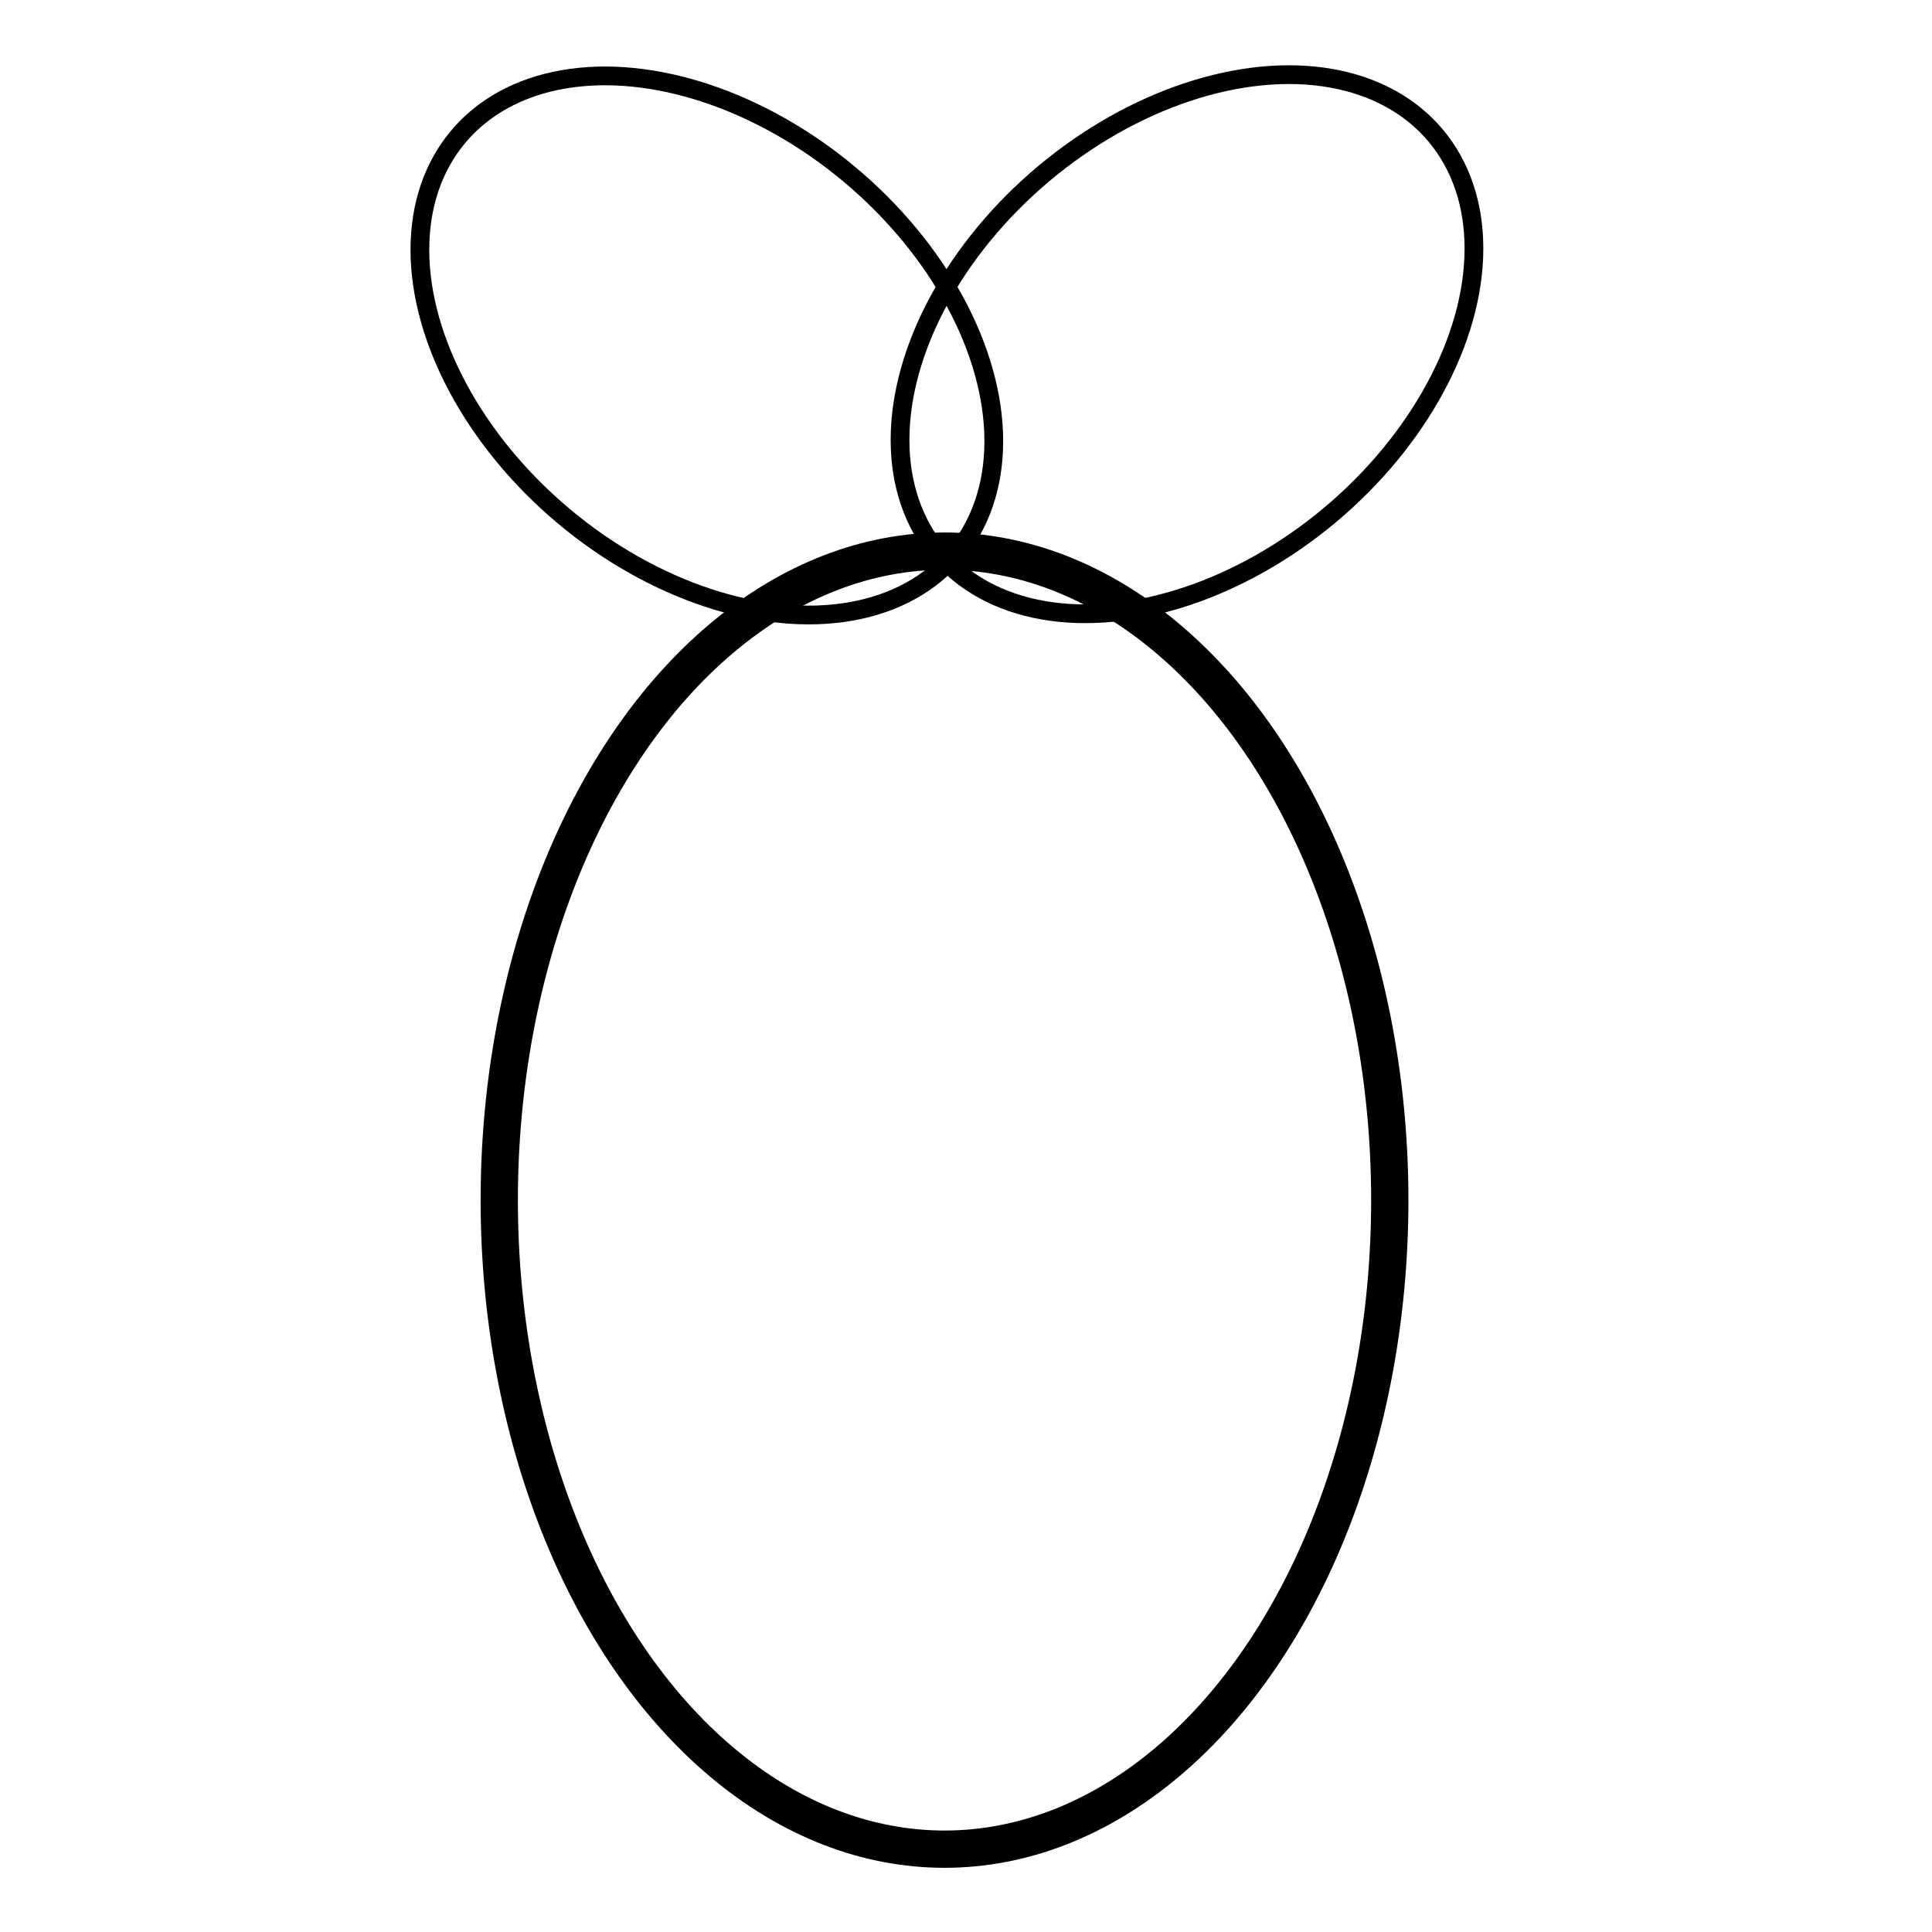 <?xml version="1.0" encoding="UTF-8" standalone="no"?>
<!-- Created with Inkscape (http://www.inkscape.org/) -->

<svg
   xmlns:dc="http://purl.org/dc/elements/1.1/"
   xmlns:cc="http://creativecommons.org/ns#"
   xmlns:rdf="http://www.w3.org/1999/02/22-rdf-syntax-ns#"
   xmlns:svg="http://www.w3.org/2000/svg"
   xmlns="http://www.w3.org/2000/svg"
   xmlns:sodipodi="http://sodipodi.sourceforge.net/DTD/sodipodi-0.dtd"
   xmlns:inkscape="http://www.inkscape.org/namespaces/inkscape"
   width="48"
   height="48"
   viewBox="0 0 12.7 12.7"
   version="1.1"
   id="svg4591"
   inkscape:version="0.92.4 (33fec40, 2019-01-16)"
   sodipodi:docname="tree-ellipse.svg">
  <defs
     id="defs4585" />
  <sodipodi:namedview
     id="base"
     pagecolor="#ffffff"
     bordercolor="#666666"
     borderopacity="1.0"
     inkscape:pageopacity="0.0"
     inkscape:pageshadow="2"
     inkscape:zoom="7.9195959"
     inkscape:cx="22.35038"
     inkscape:cy="22.867883"
     inkscape:document-units="mm"
     inkscape:current-layer="layer1"
     showgrid="false"
     units="px"
     inkscape:window-width="959"
     inkscape:window-height="1025"
     inkscape:window-x="960"
     inkscape:window-y="0"
     inkscape:window-maximized="0" />
  <g
     inkscape:label="Layer 1"
     inkscape:groupmode="layer"
     id="layer1"
     transform="translate(0,-284.3)">
    <g
       id="g5145"
       transform="matrix(1.485,0,0,1.485,-2.572,-143.051)">
      <ellipse
         style="fill:none;stroke:#000000;stroke-width:0.165;stroke-miterlimit:4;stroke-dasharray:none;stroke-opacity:1"
         ry="2.873"
         rx="1.971"
         cy="293.091"
         cx="5.913"
         id="path5136" />
      <ellipse
         transform="rotate(-50)"
         id="ellipse5138"
         cx="-218.498"
         cy="189.687"
         rx="0.986"
         ry="1.437"
         style="fill:none;stroke:#000000;stroke-width:0.083;stroke-miterlimit:4;stroke-dasharray:none;stroke-opacity:1" />
      <ellipse
         style="fill:none;stroke:#000000;stroke-width:0.083;stroke-miterlimit:4;stroke-dasharray:none;stroke-opacity:1"
         ry="1.437"
         rx="0.986"
         cy="180.608"
         cx="226.109"
         id="ellipse5140"
         transform="rotate(50)" />
    </g>
  </g>
</svg>
